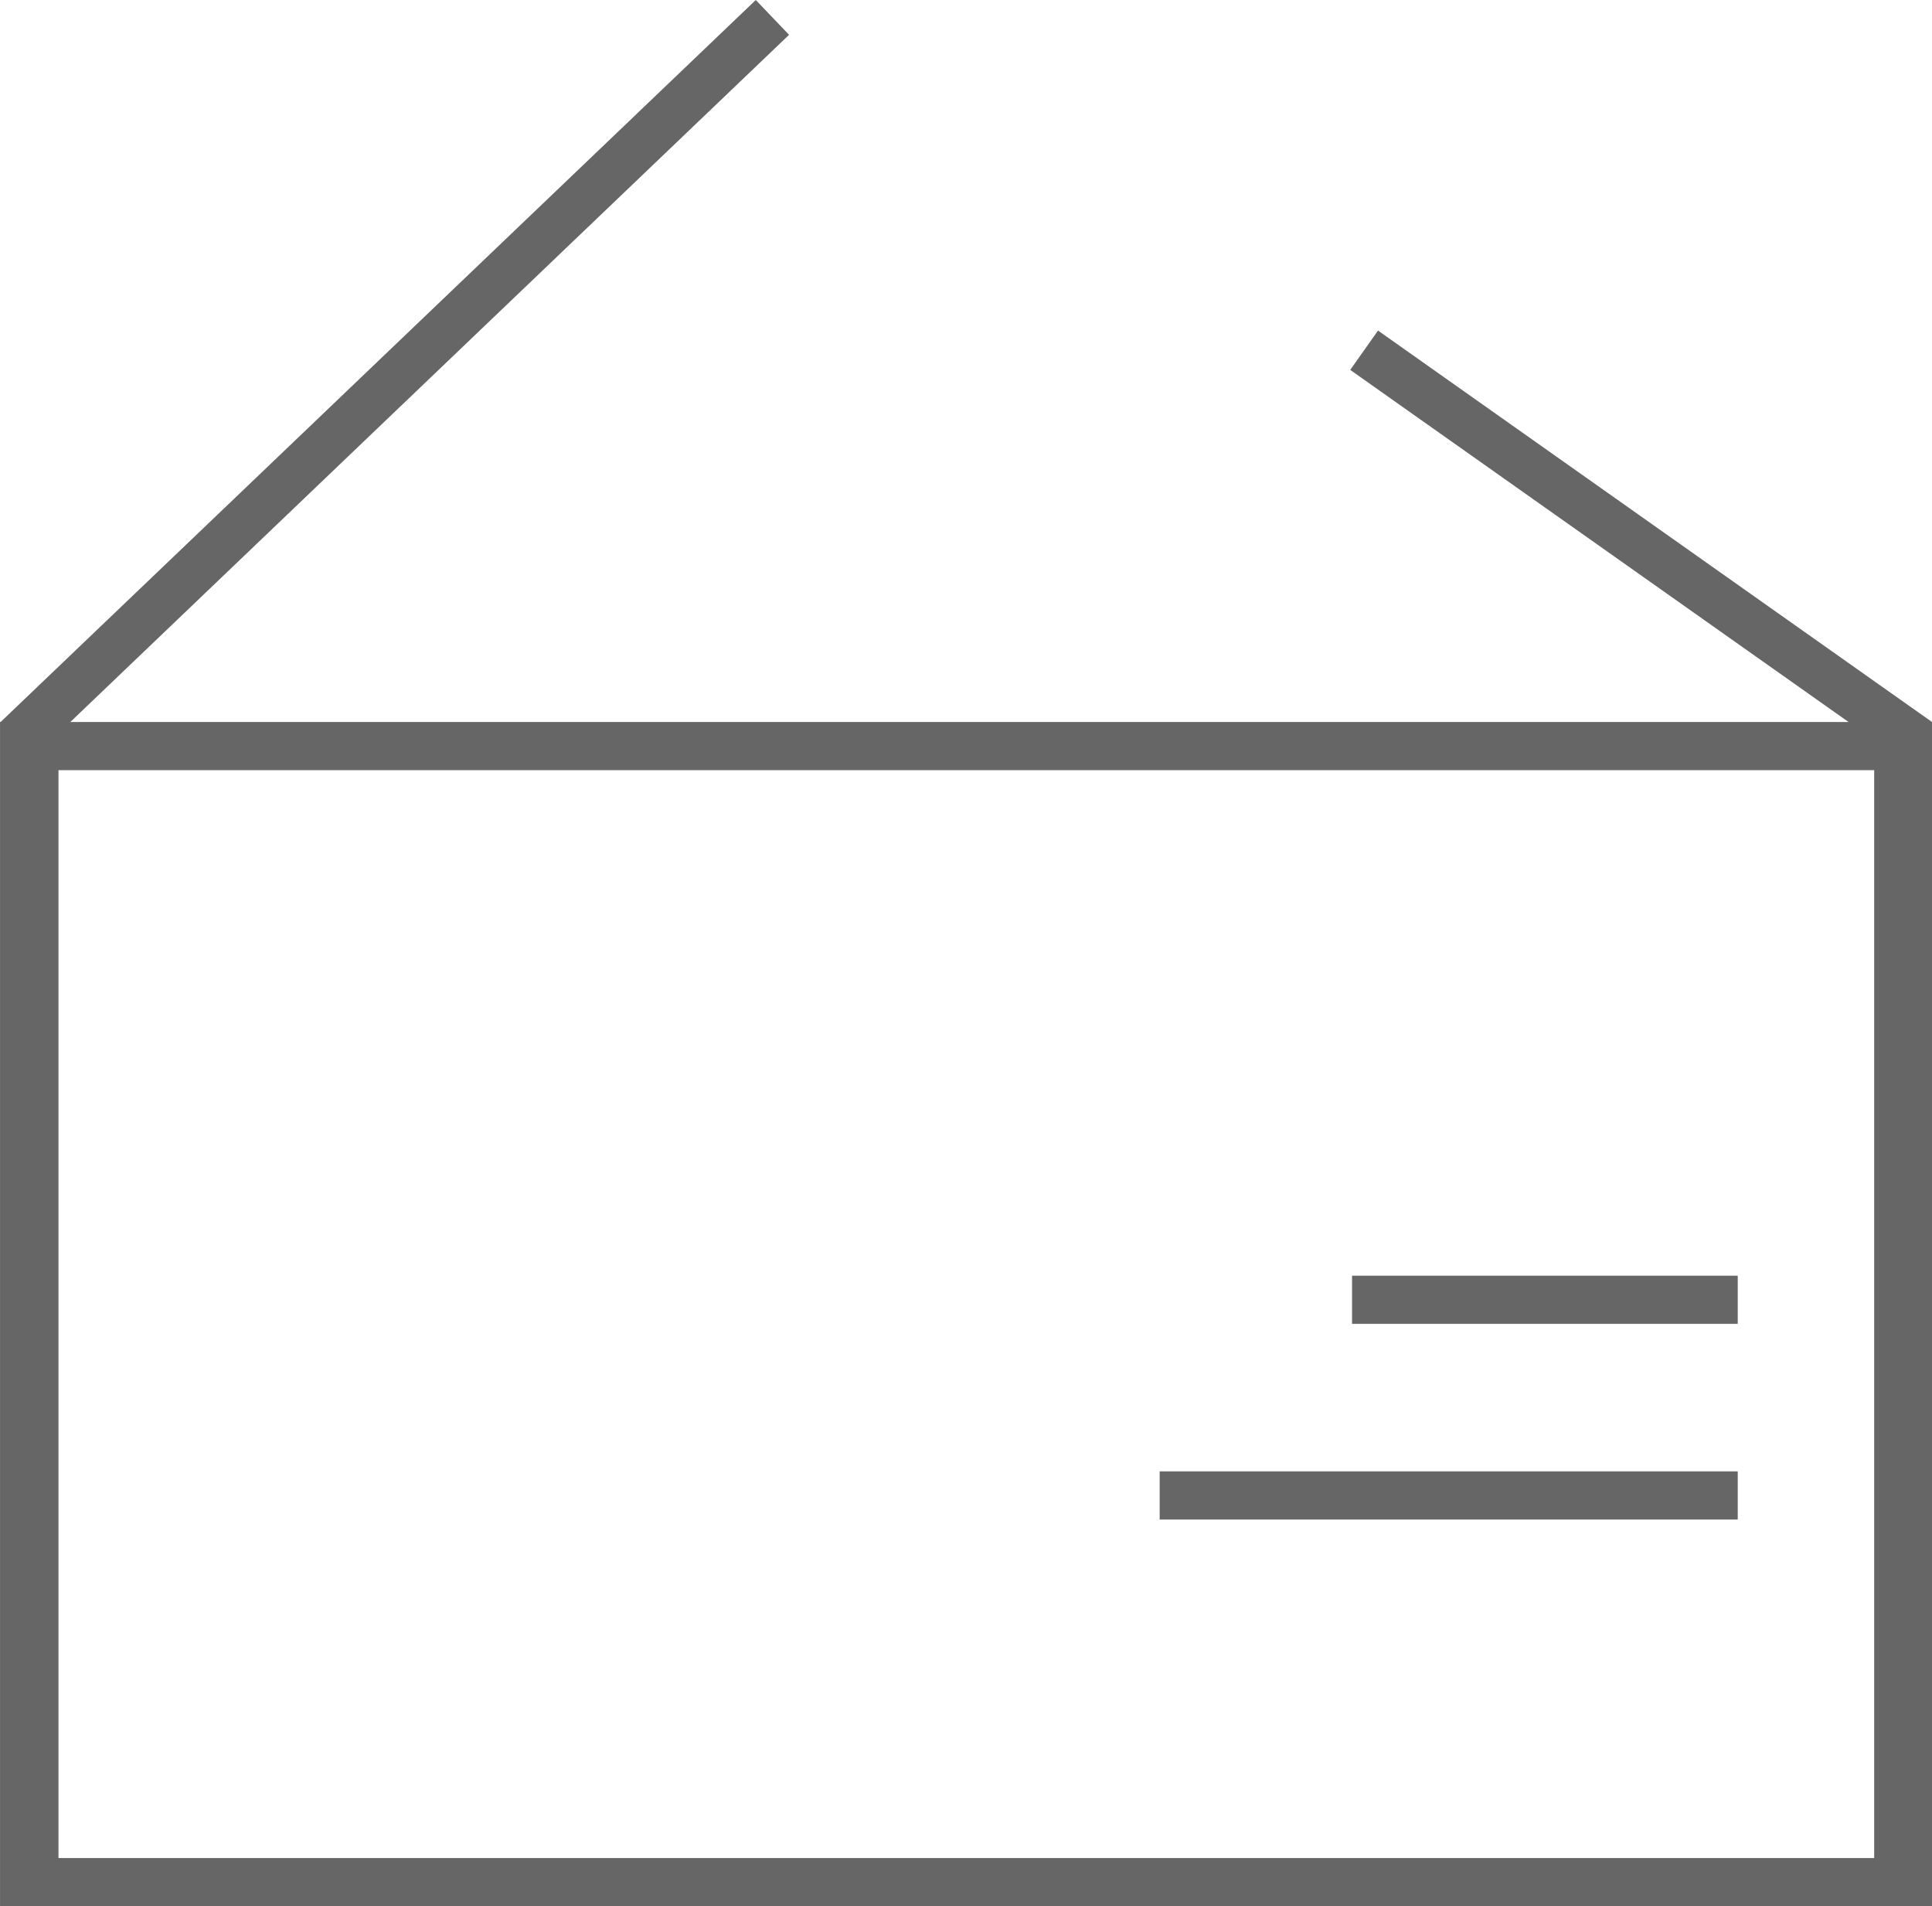 <?xml version="1.0" standalone="no"?><!DOCTYPE svg PUBLIC "-//W3C//DTD SVG 1.1//EN" "http://www.w3.org/Graphics/SVG/1.1/DTD/svg11.dtd"><svg t="1652780236213" class="icon" viewBox="0 0 1038 1024" version="1.1" xmlns="http://www.w3.org/2000/svg" p-id="4593" xmlns:xlink="http://www.w3.org/1999/xlink" width="202.734" height="200"><defs><style type="text/css">@font-face { font-family: feedback-iconfont; src: url("//at.alicdn.com/t/font_1031158_u69w8yhxdu.woff2?t=1630033759944") format("woff2"), url("//at.alicdn.com/t/font_1031158_u69w8yhxdu.woff?t=1630033759944") format("woff"), url("//at.alicdn.com/t/font_1031158_u69w8yhxdu.ttf?t=1630033759944") format("truetype"); }
</style></defs><path d="M1038.277 1024H0.016V387.847h1038.261z m-1006.854-25.876h975.512V413.723H31.423z" fill="#666666" p-id="4594"></path><path d="M933.626 790.391v25.876H623.053v-25.876zM933.626 685.288v25.876H726.411v-25.876zM0.015 388.159L406.057 0l17.882 18.705L17.895 406.864zM725.434 198.709l14.93-21.134 297.577 210.228-14.93 21.134z" fill="#666666" p-id="4595"></path></svg>